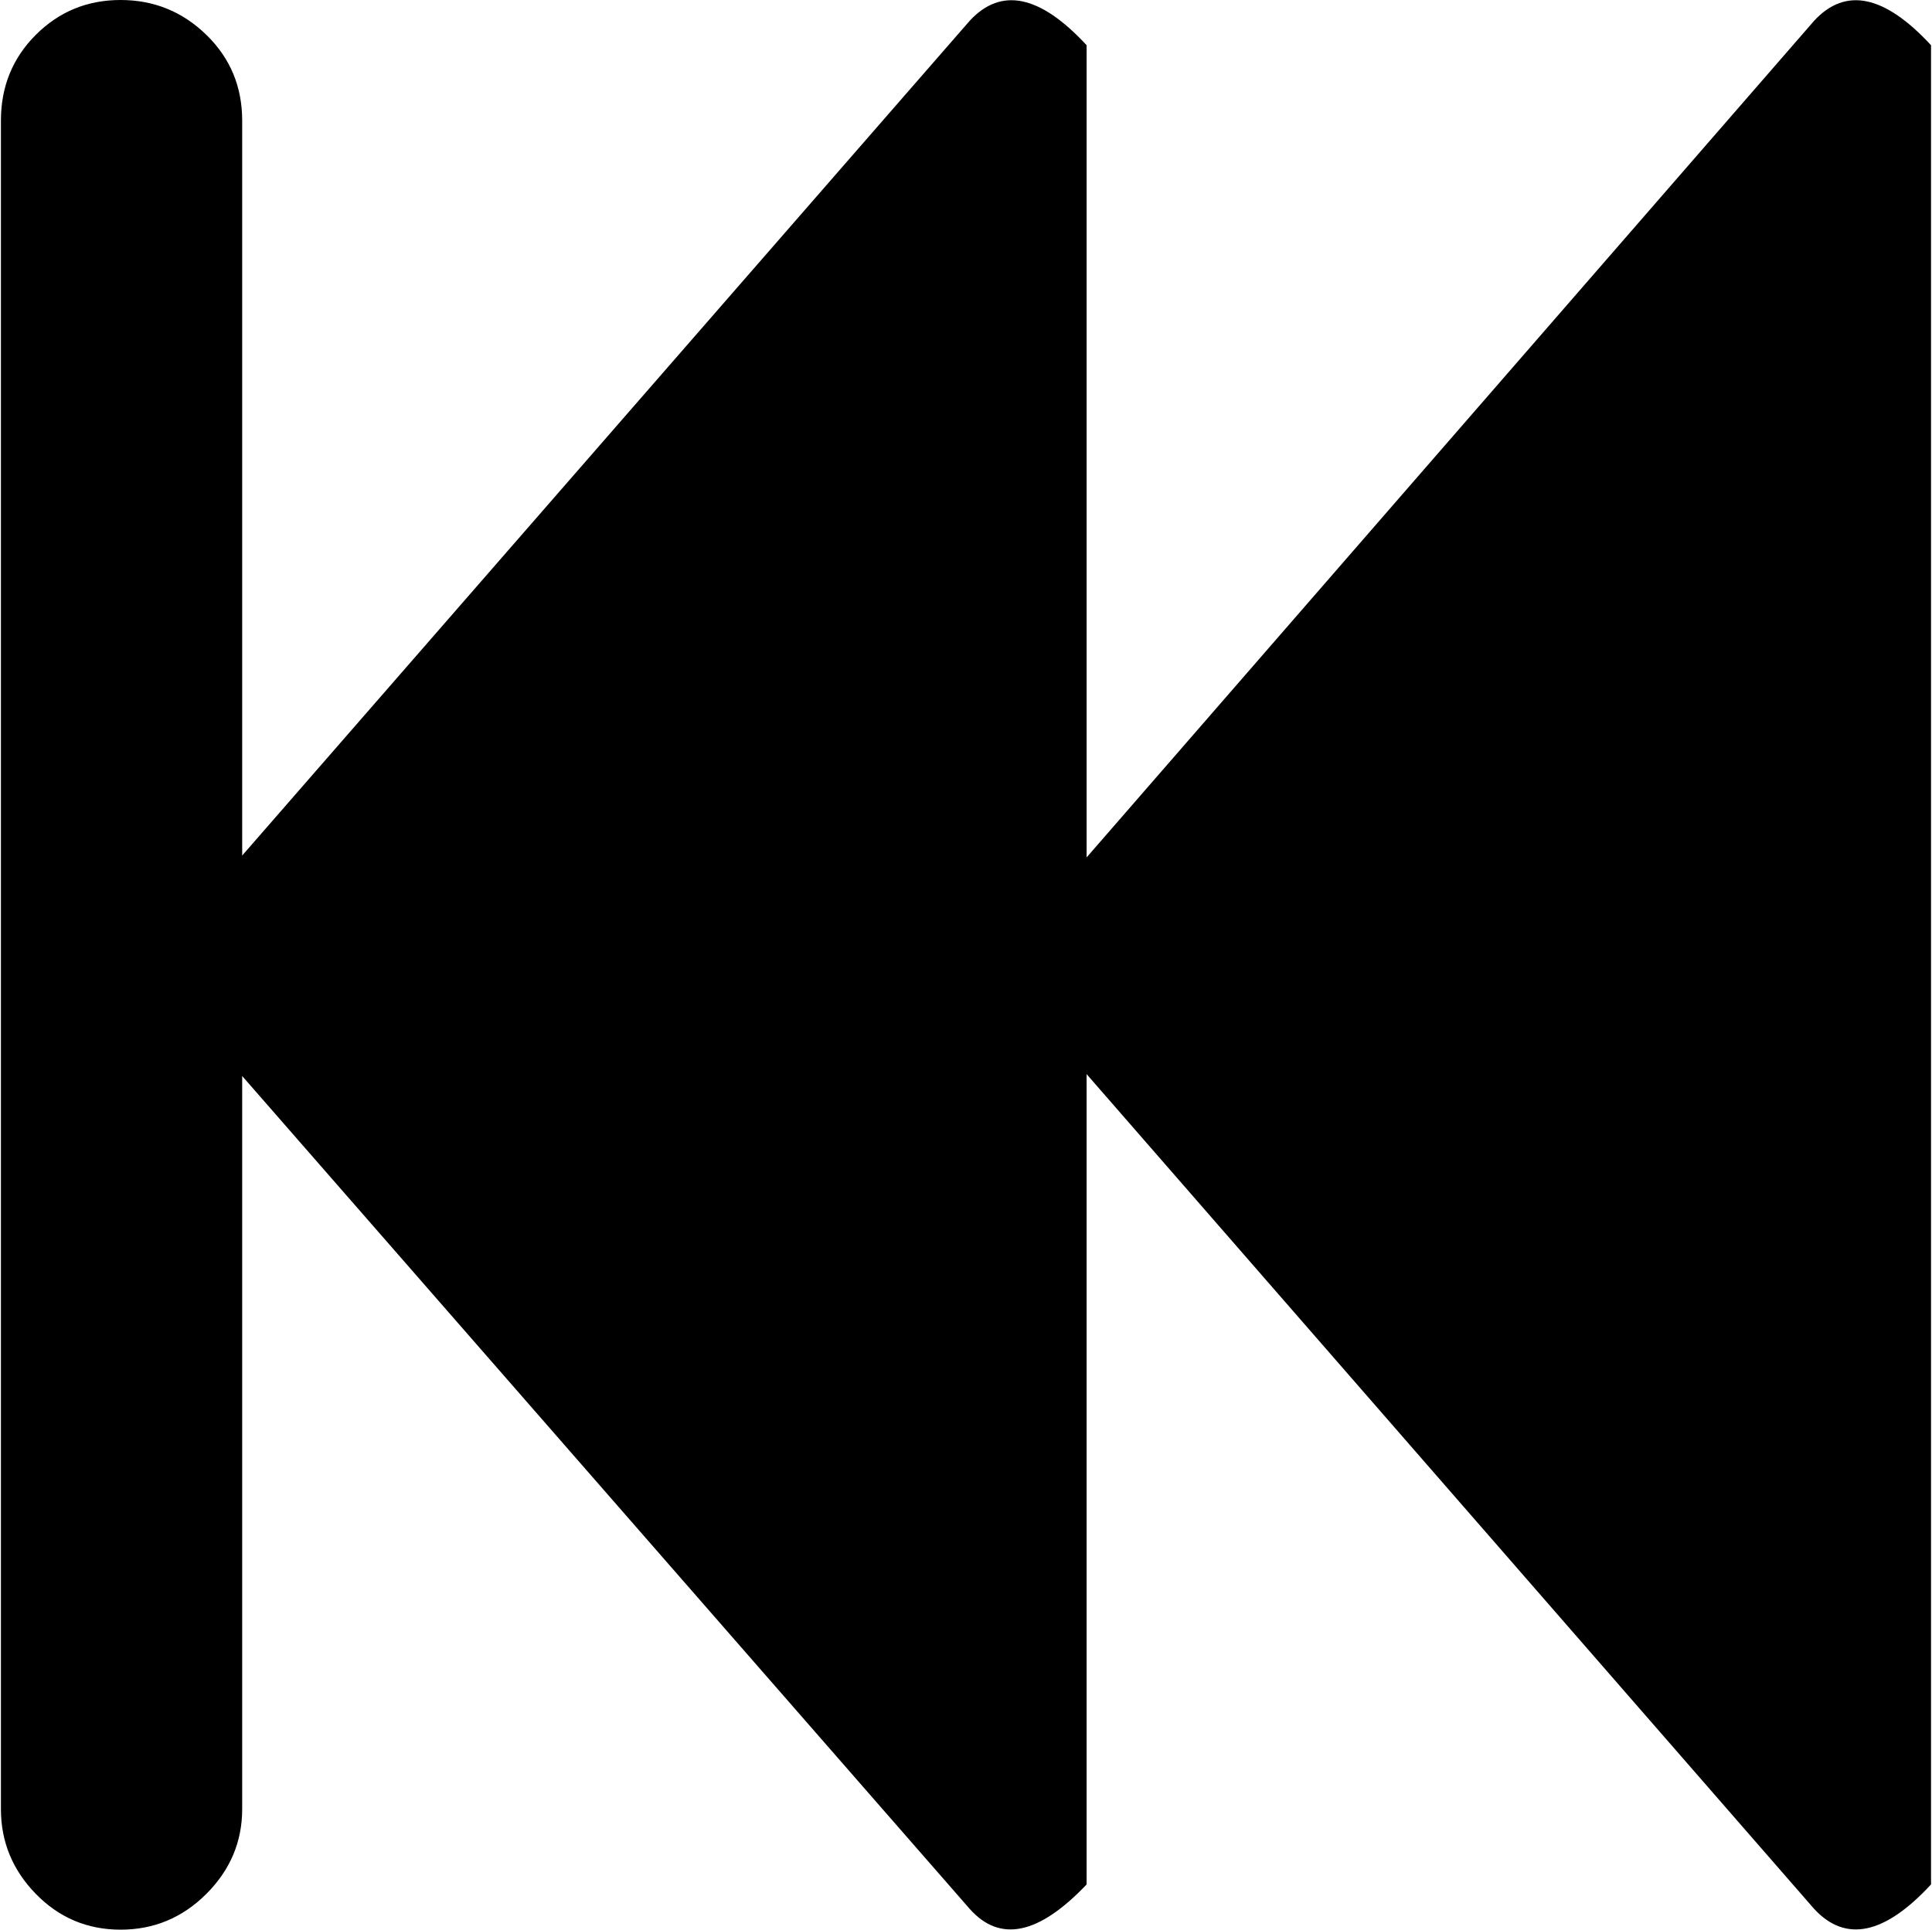 <svg xmlns="http://www.w3.org/2000/svg" xmlns:xlink="http://www.w3.org/1999/xlink" width="1025" height="1024" viewBox="0 0 1025 1024"><path fill="currentColor" d="m962.488 1013l-386-443v430q-38 40-62 13l-386-442v389q0 26-19 45t-45.5 19t-45-19t-18.5-45V64q0-27 18.5-45.5t45-18.5t45.5 18.5t19 45.5v390l386-443q25-27 62 13v431l386-444q25-27 62 13v976q-37 40-62 13"/></svg>